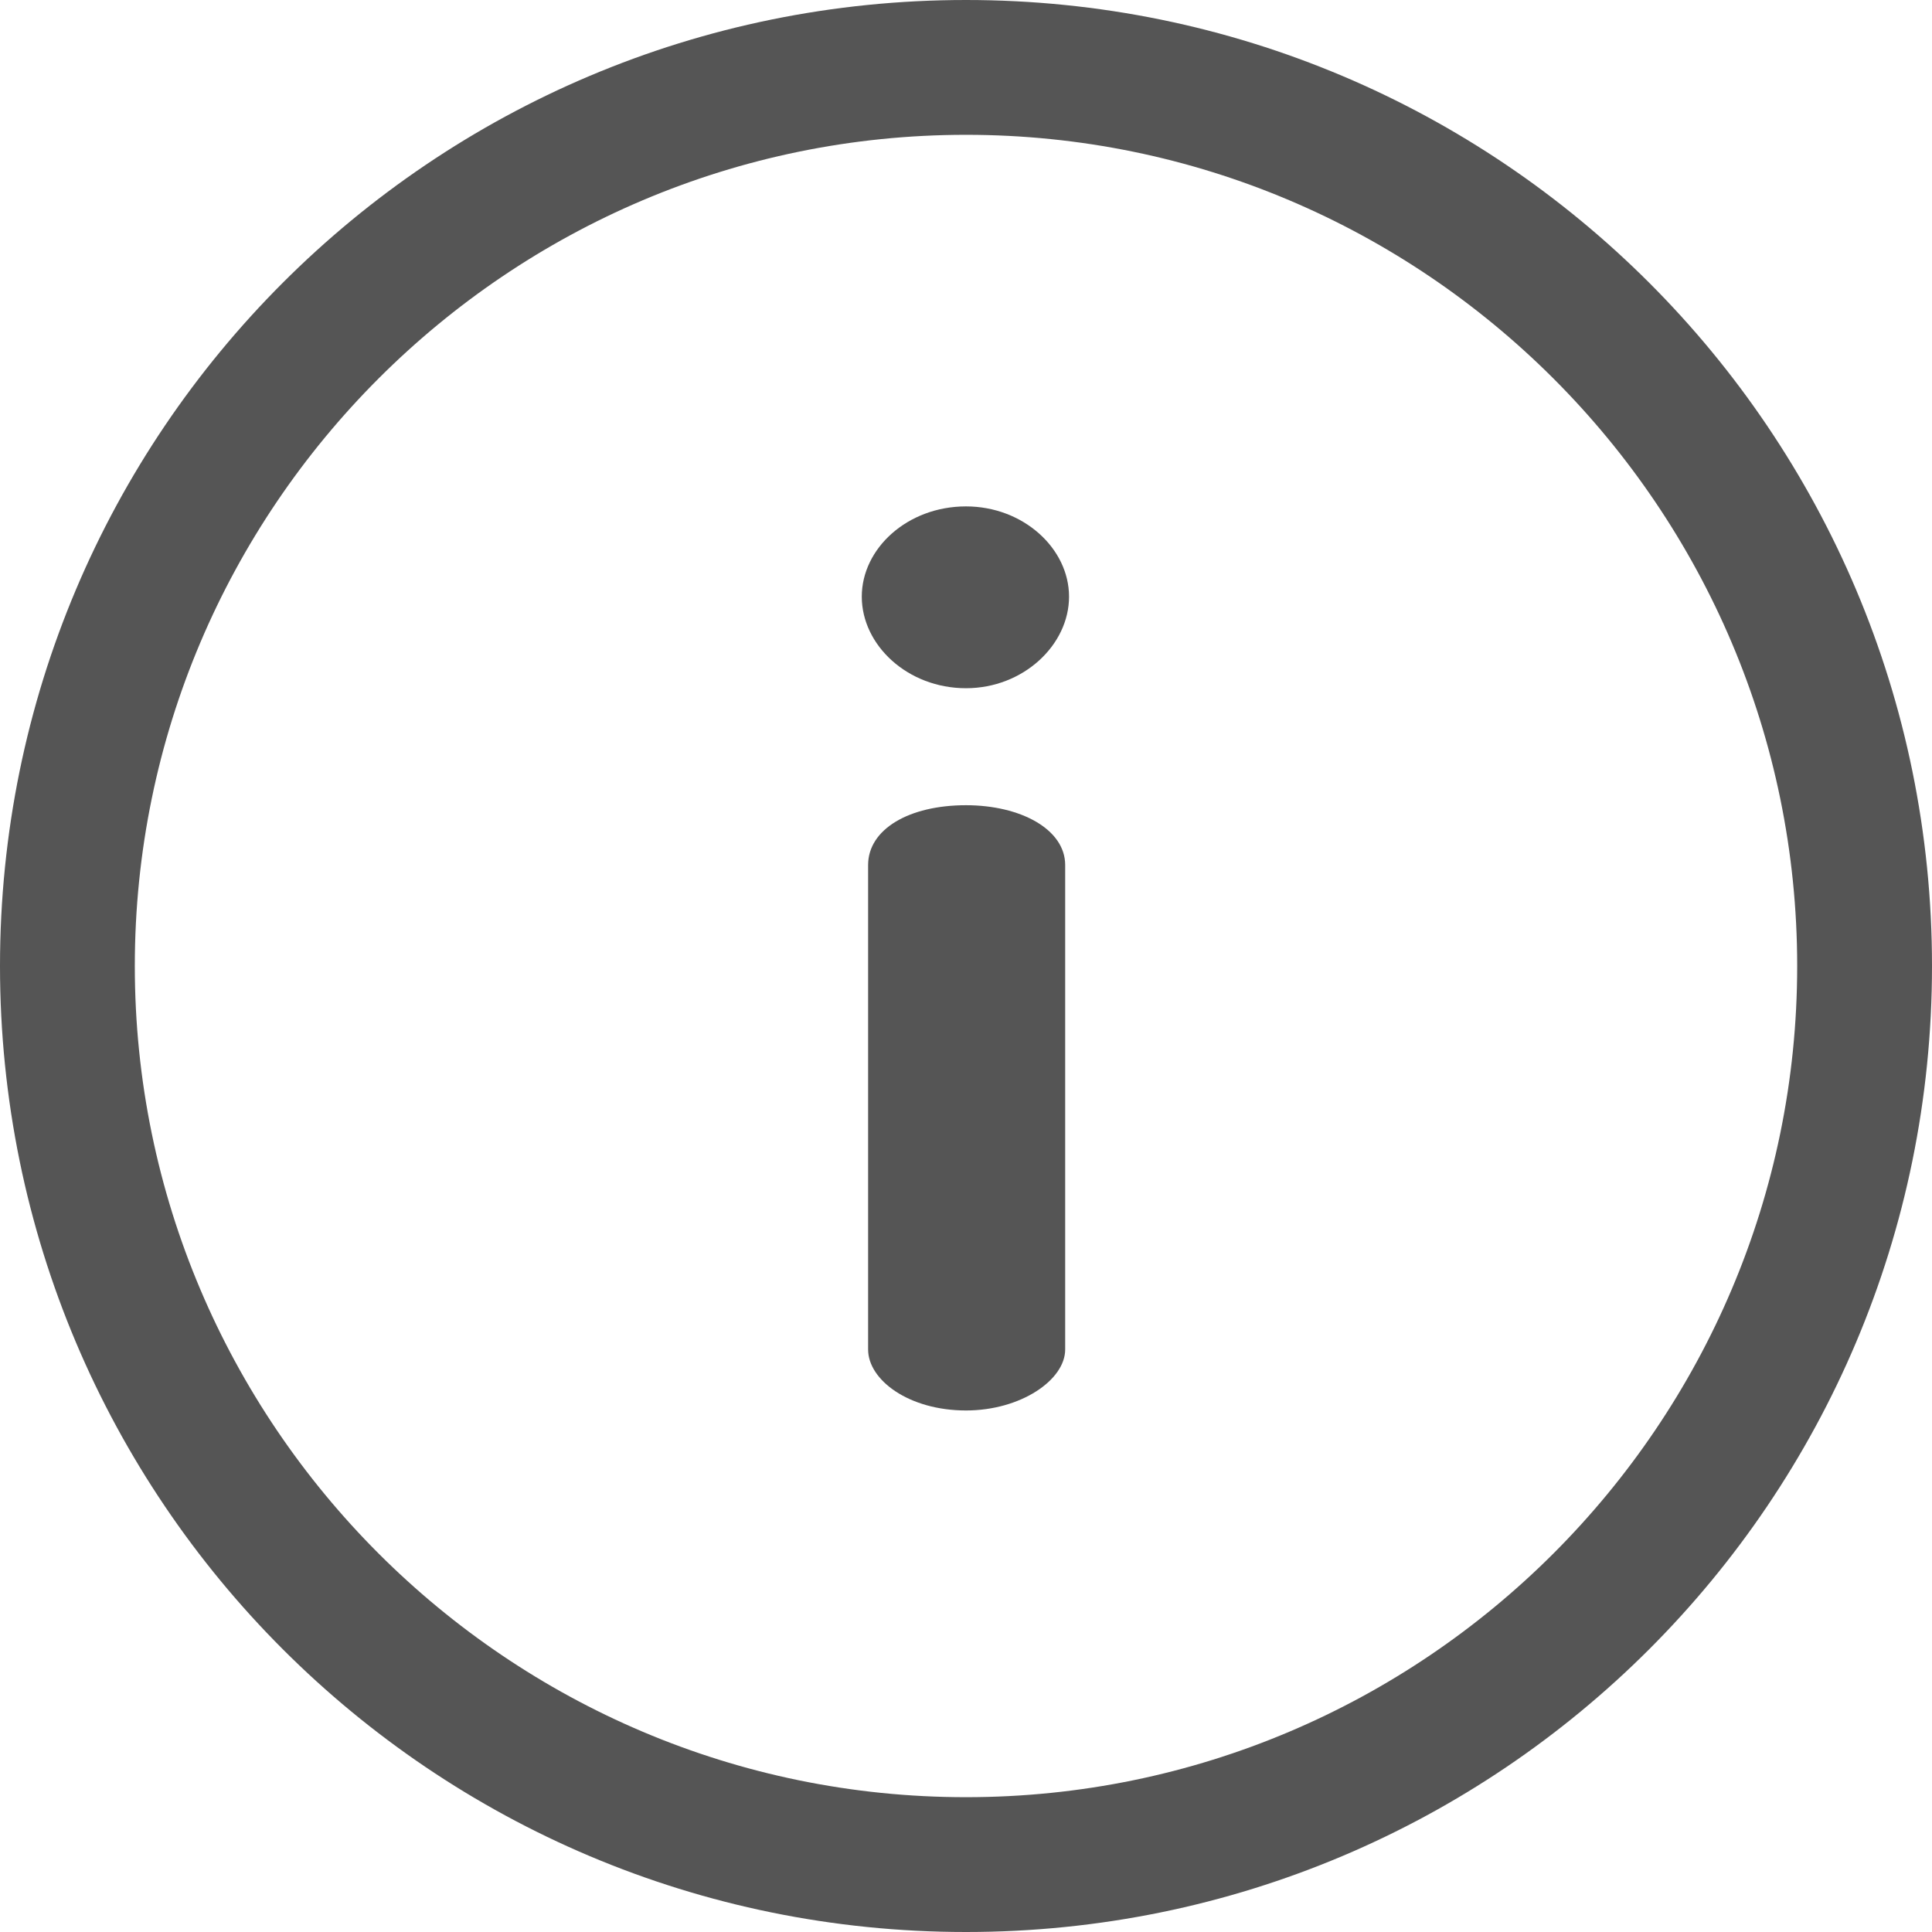 <svg width="18" height="18" viewBox="0 0 18 18" fill="none" xmlns="http://www.w3.org/2000/svg">
<g clip-path="url(#clip0_67_266)">
<path d="M9 0C4.026 0 0 4.025 0 9C0 13.974 4.025 18 9 18C13.974 18 18 13.975 18 9C18 4.026 13.975 0 9 0ZM9 16.744C4.73 16.744 1.256 13.27 1.256 9C1.256 4.73 4.73 1.256 9 1.256C13.27 1.256 16.744 4.73 16.744 9C16.744 13.27 13.27 16.744 9 16.744Z" fill="#555555"/>
<path d="M9 7.502C8.467 7.502 8.088 7.727 8.088 8.059V12.573C8.088 12.857 8.467 13.141 9 13.141C9.51 13.141 9.924 12.857 9.924 12.573V8.059C9.924 7.727 9.51 7.502 9 7.502Z" fill="#555555"/>
<path d="M9 4.718C8.455 4.718 8.029 5.109 8.029 5.559C8.029 6.01 8.455 6.412 9 6.412C9.533 6.412 9.96 6.01 9.96 5.559C9.96 5.109 9.533 4.718 9 4.718Z" fill="#555555"/>
</g>
<defs>
<clipPath id="clip0_67_266">
<rect width="18" height="18" fill="white"/>
</clipPath>
</defs>
</svg>
